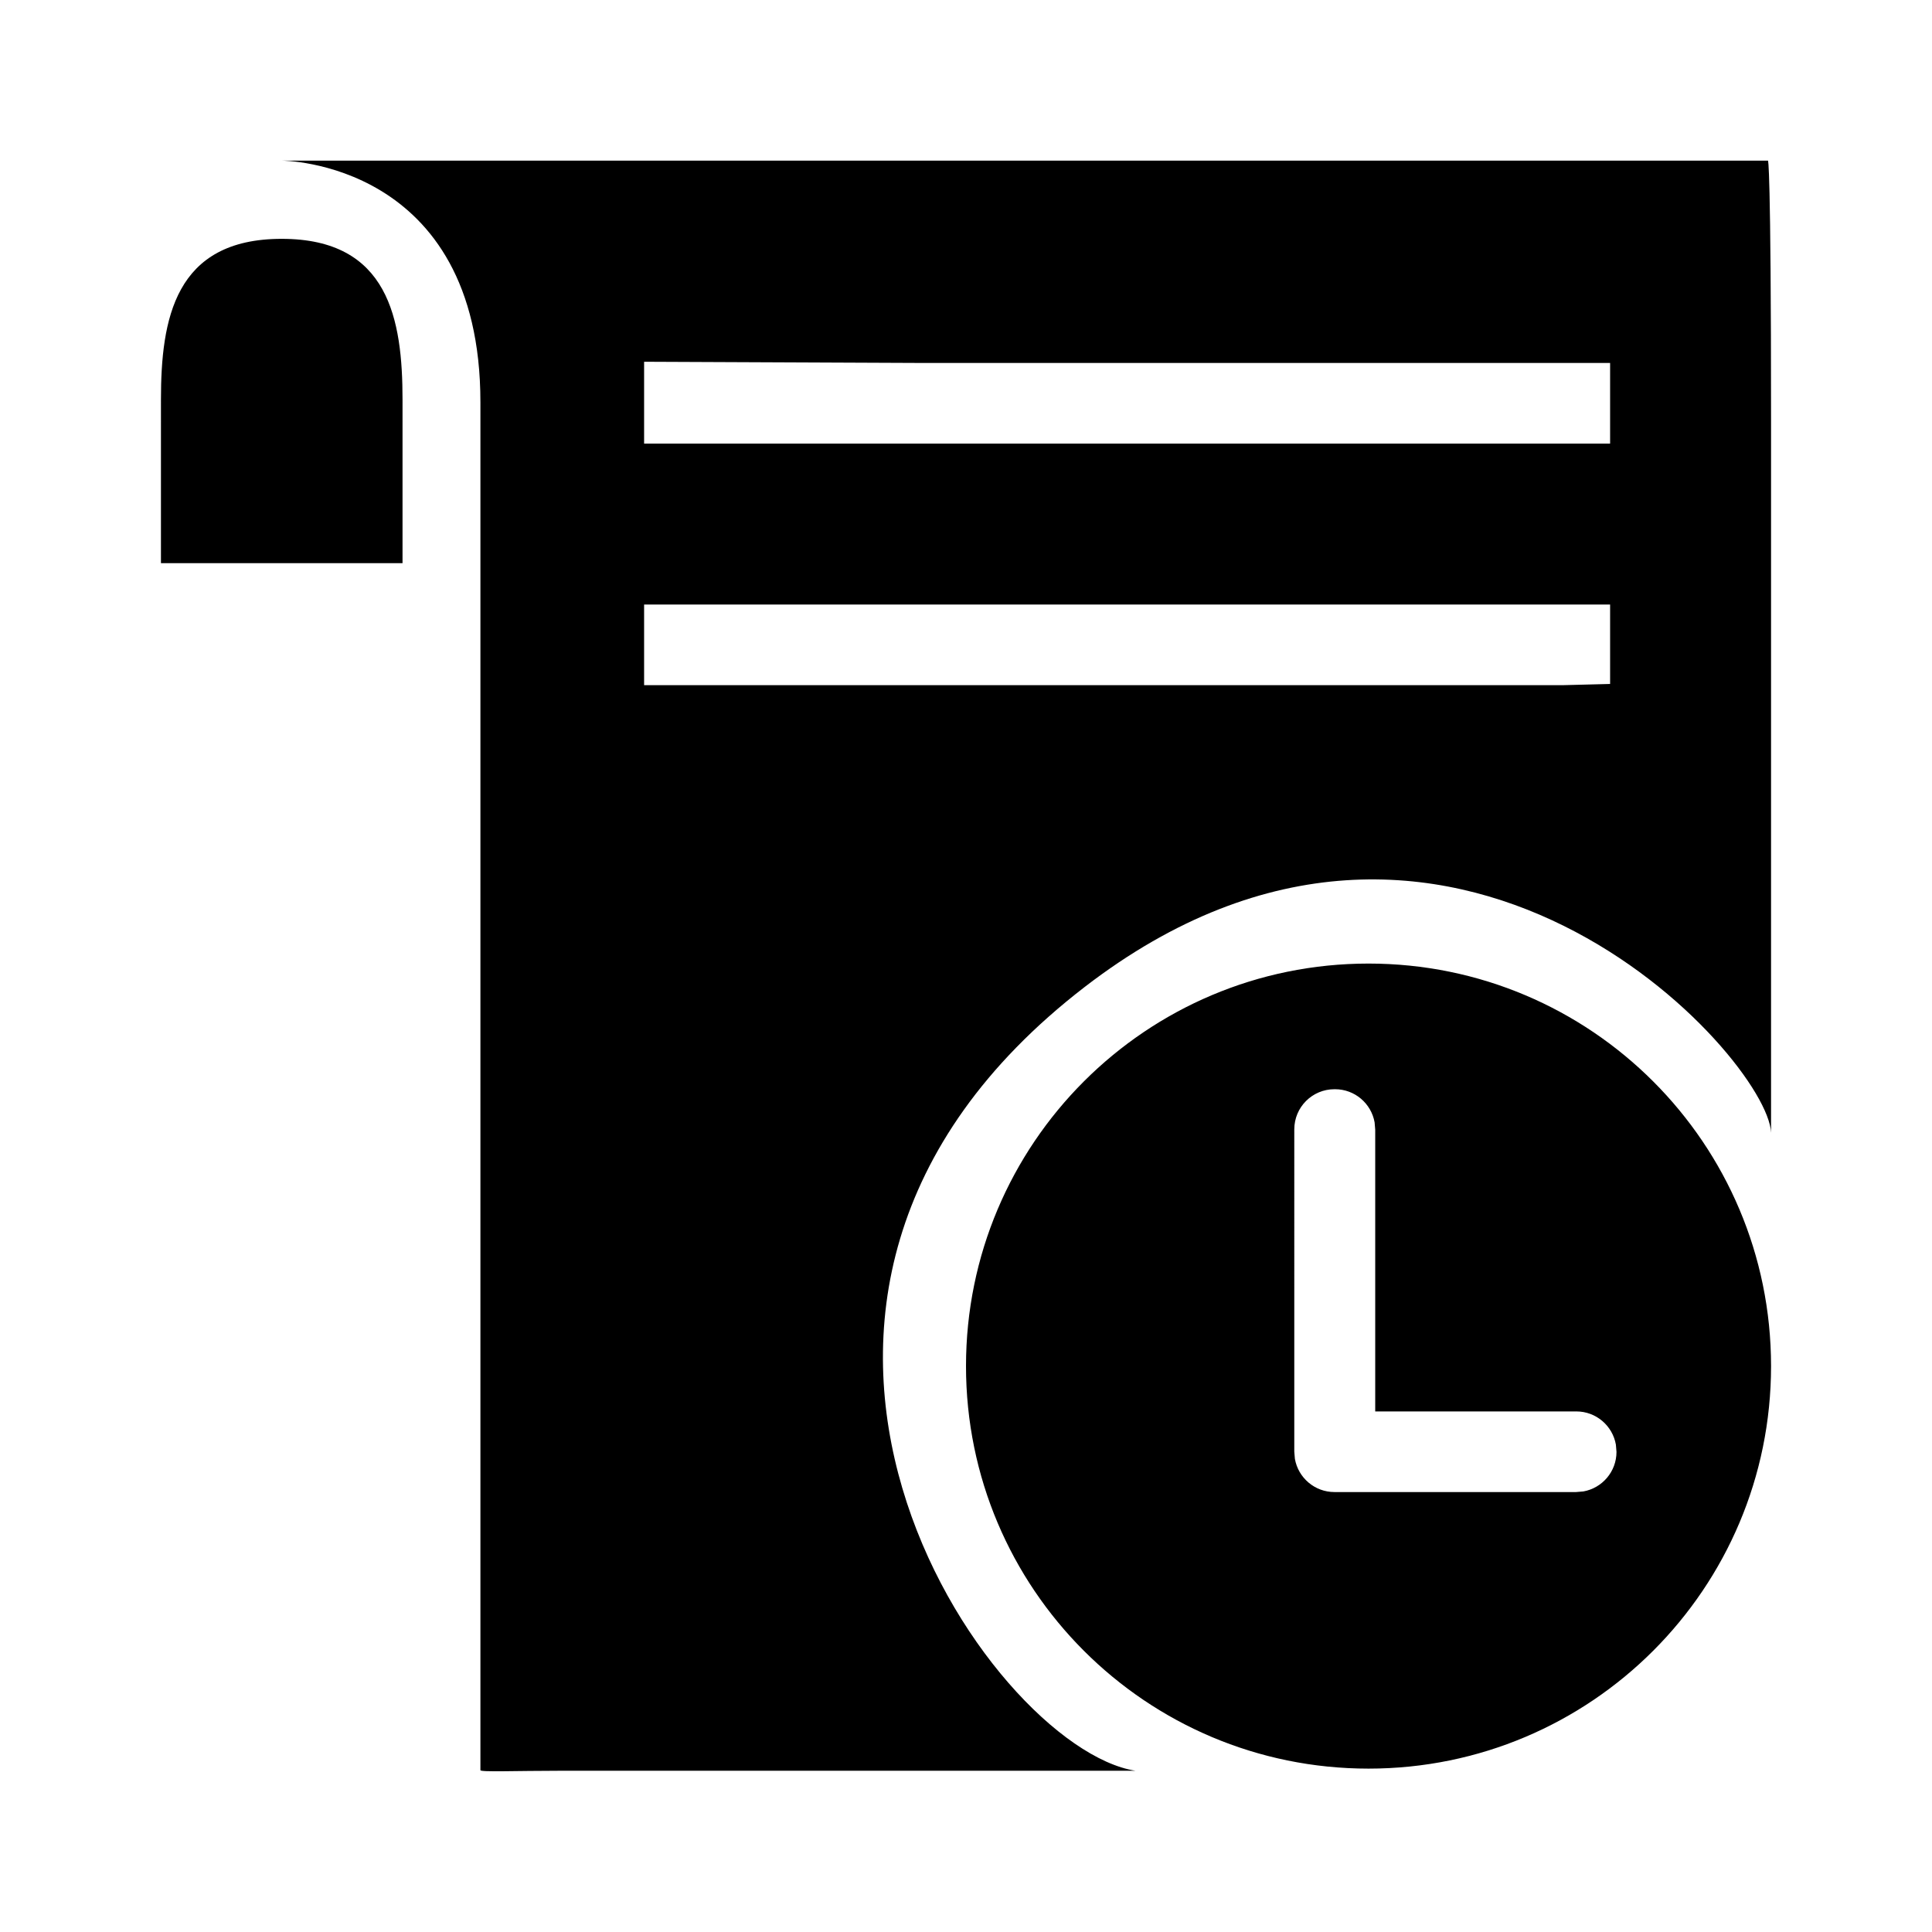<?xml version="1.0" encoding="UTF-8" standalone="no"?>
<!-- Created with Inkscape (http://www.inkscape.org/) -->

<svg
   width="24"
   height="24"
   viewBox="0 0 6.35 6.35"
   version="1.1"
   id="svg1"
   xml:space="preserve"
   xmlns:inkscape="http://www.inkscape.org/namespaces/inkscape"
   xmlns:sodipodi="http://sodipodi.sourceforge.net/DTD/sodipodi-0.dtd"
   xmlns="http://www.w3.org/2000/svg"
   xmlns:svg="http://www.w3.org/2000/svg"><sodipodi:namedview
     id="namedview1"
     pagecolor="#505050"
     bordercolor="#eeeeee"
     borderopacity="1"
     inkscape:showpageshadow="0"
     inkscape:pageopacity="0"
     inkscape:pagecheckerboard="0"
     inkscape:deskcolor="#505050"
     inkscape:document-units="mm"
     showgrid="true"
     showguides="false"><inkscape:grid
       id="grid1"
       units="mm"
       originx="0"
       originy="0"
       spacingx="1"
       spacingy="1"
       empcolor="#0099e5"
       empopacity="0.302"
       color="#0099e5"
       opacity="0.149"
       empspacing="12"
       dotted="false"
       gridanglex="30"
       gridanglez="30"
       visible="true" /></sodipodi:namedview><defs
     id="defs1" /><g
     inkscape:label="Layer 1"
     inkscape:groupmode="layer"
     id="layer1"><path
       id="path3"
       style="stroke-width:0.265"
       d="m 4.498,3.167 c -0.731,0 -1.323,0.592 -1.323,1.323 0,0.731 0.592,1.323 1.323,1.323 0.731,0 1.323,-0.592 1.323,-1.323 0,-0.731 -0.592,-1.323 -1.323,-1.323 z M 4.388,3.58 c 0.065,0 0.119,0.047 0.13,0.109 l 0.002,0.024 v 0.926 h 0.661 c 0.065,0 0.119,0.047 0.13,0.109 l 0.002,0.024 c 0,0.065 -0.047,0.119 -0.109,0.13 l -0.024,0.002 h -0.794 c -0.065,0 -0.119,-0.047 -0.13,-0.109 l -0.002,-0.024 V 3.712 c 0,-0.073 0.059,-0.132 0.132,-0.132 z M 0.794,1.851 c -0.146,0 -0.265,0 -0.265,0 L 0.529,1.314 c 0,-0.265 0.045,-0.529 0.397,-0.529 0.352,0 0.397,0.265 0.397,0.529 V 1.851 Z M 0.926,0.528 c 0,0 0.653,1.61e-6 0.653,0.794 v 4.496 c -0.002,0.007 0.118,0.002 0.264,0.002 H 3.732 C 3.25,5.745 2.226,4.276 3.565,3.244 4.767,2.318 5.811,3.475 5.821,3.723 V 1.385 c 0,-0.857 -0.01,-0.857 -0.01,-0.857 z m 1.191,0.661 0.918,0.004 H 5.292 V 1.322 1.458 H 5.136 2.117 V 1.322 Z m 0,0.798 H 3.035 5.292 V 2.116 2.248 l -0.156,0.004 H 2.117 V 2.116 Z" /></g></svg>
